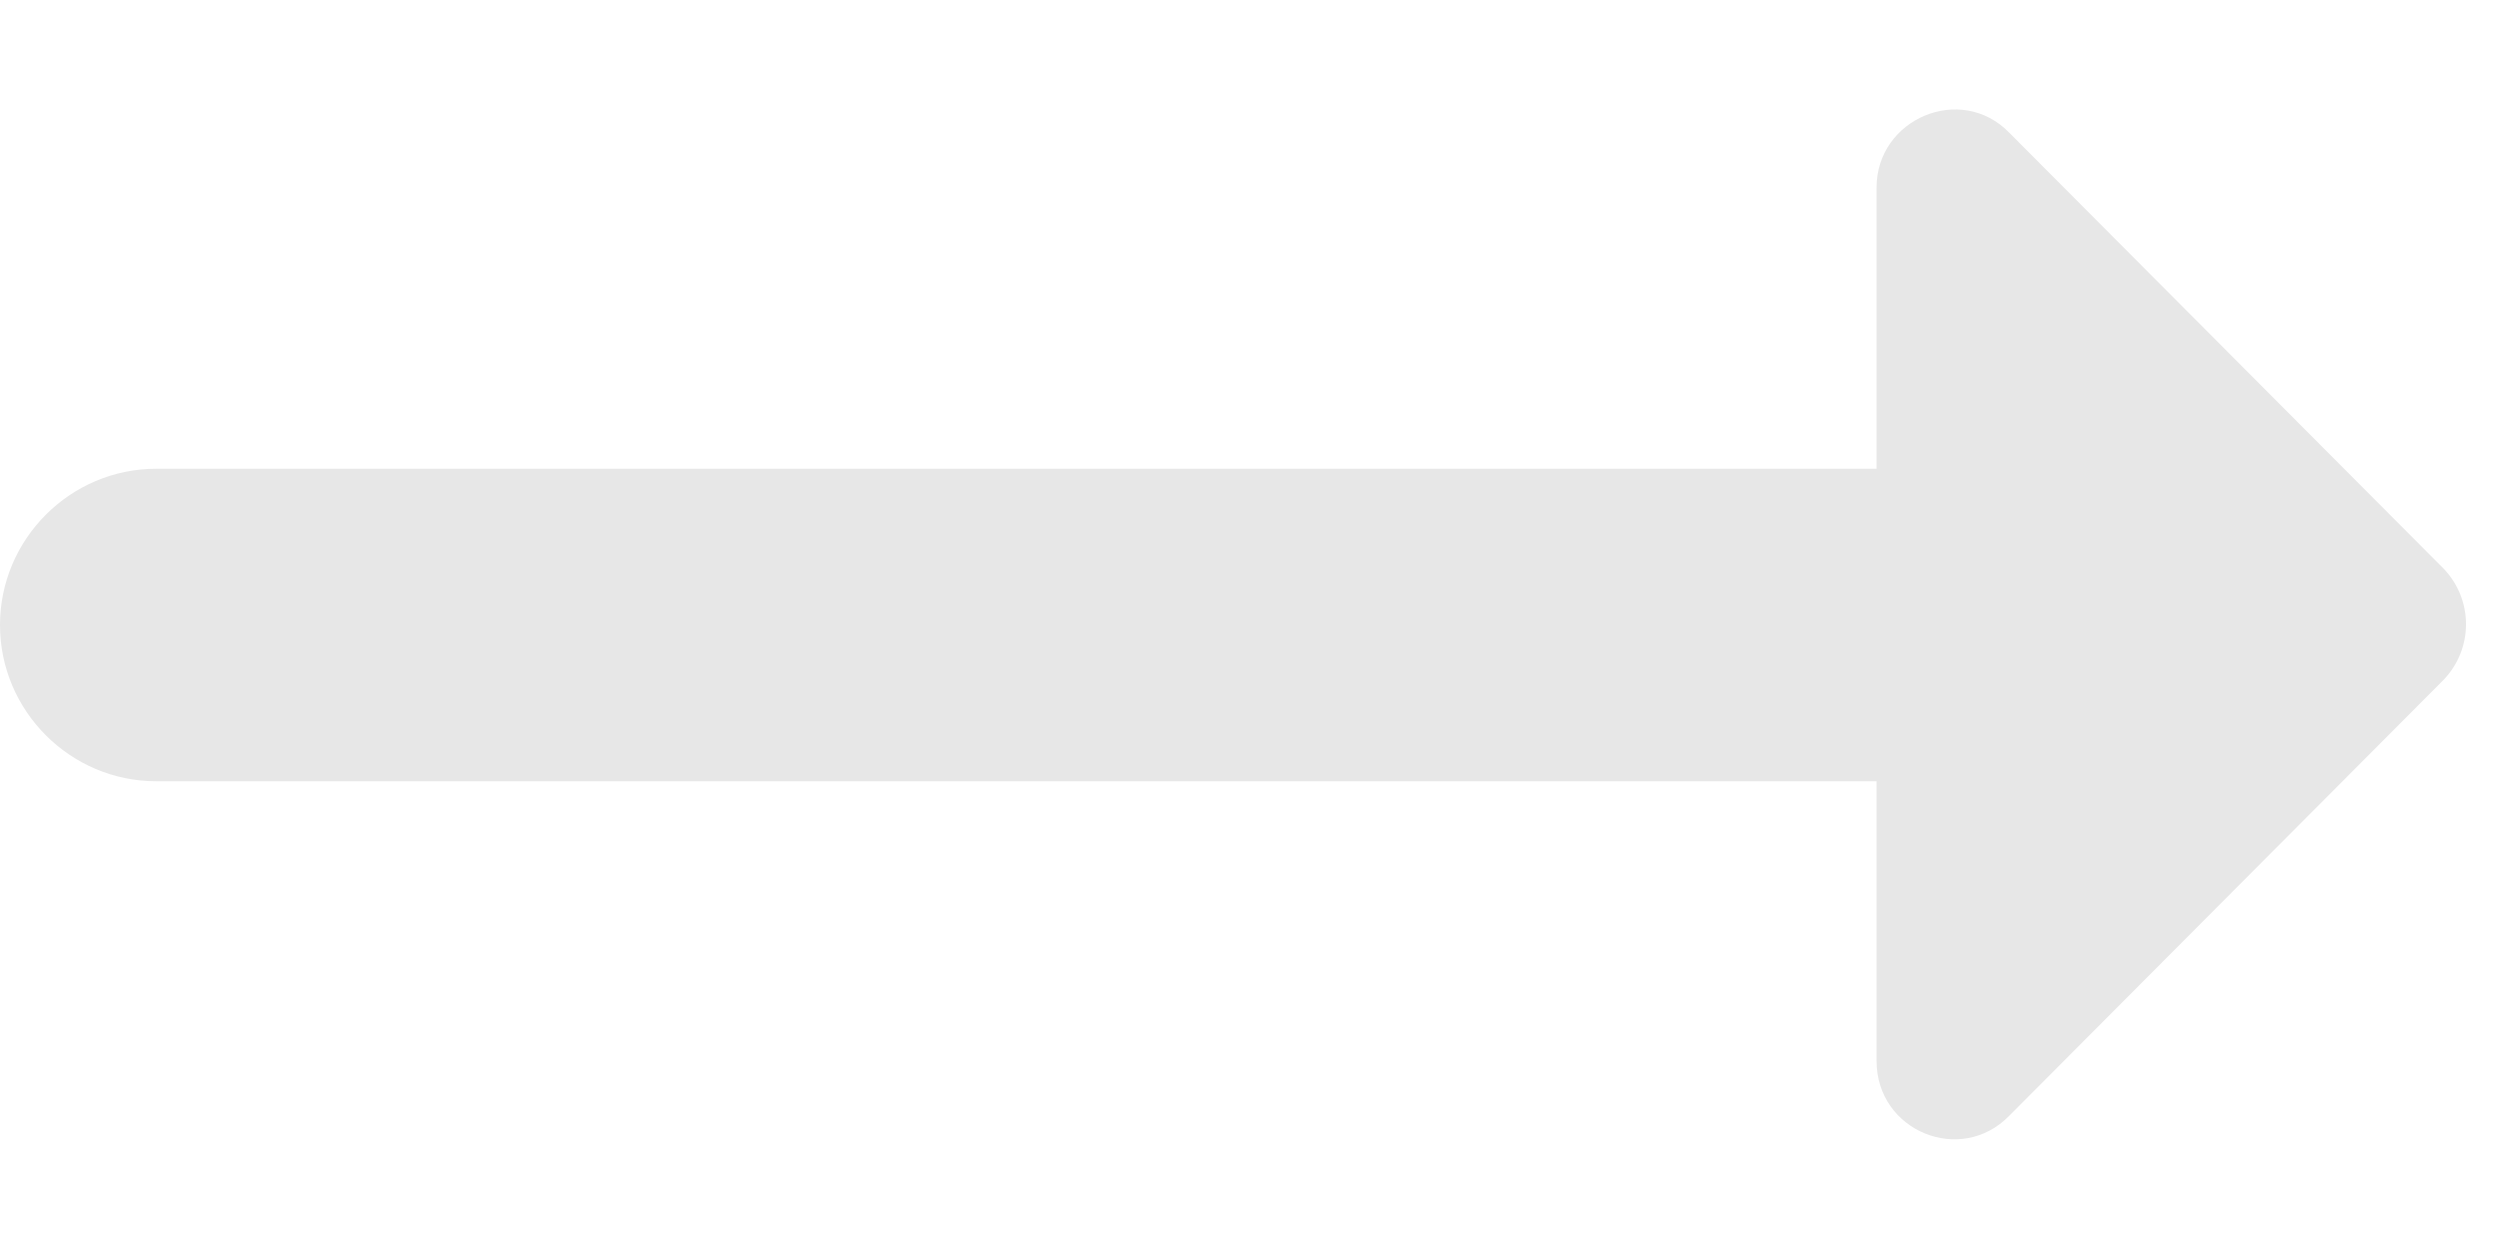 <svg width="16" height="8" viewBox="0 0 16 8" fill="none" xmlns="http://www.w3.org/2000/svg">
<path d="M12.01 3H1C0.45 3 0 3.45 0 4C0 4.55 0.45 5 1 5H12.01V6.79C12.01 7.24 12.55 7.46 12.86 7.14L15.64 4.35C15.83 4.15 15.83 3.84 15.64 3.64L12.86 0.85C12.55 0.53 12.01 0.76 12.01 1.2V3Z" fill="#E7E7E7"/>
</svg>
